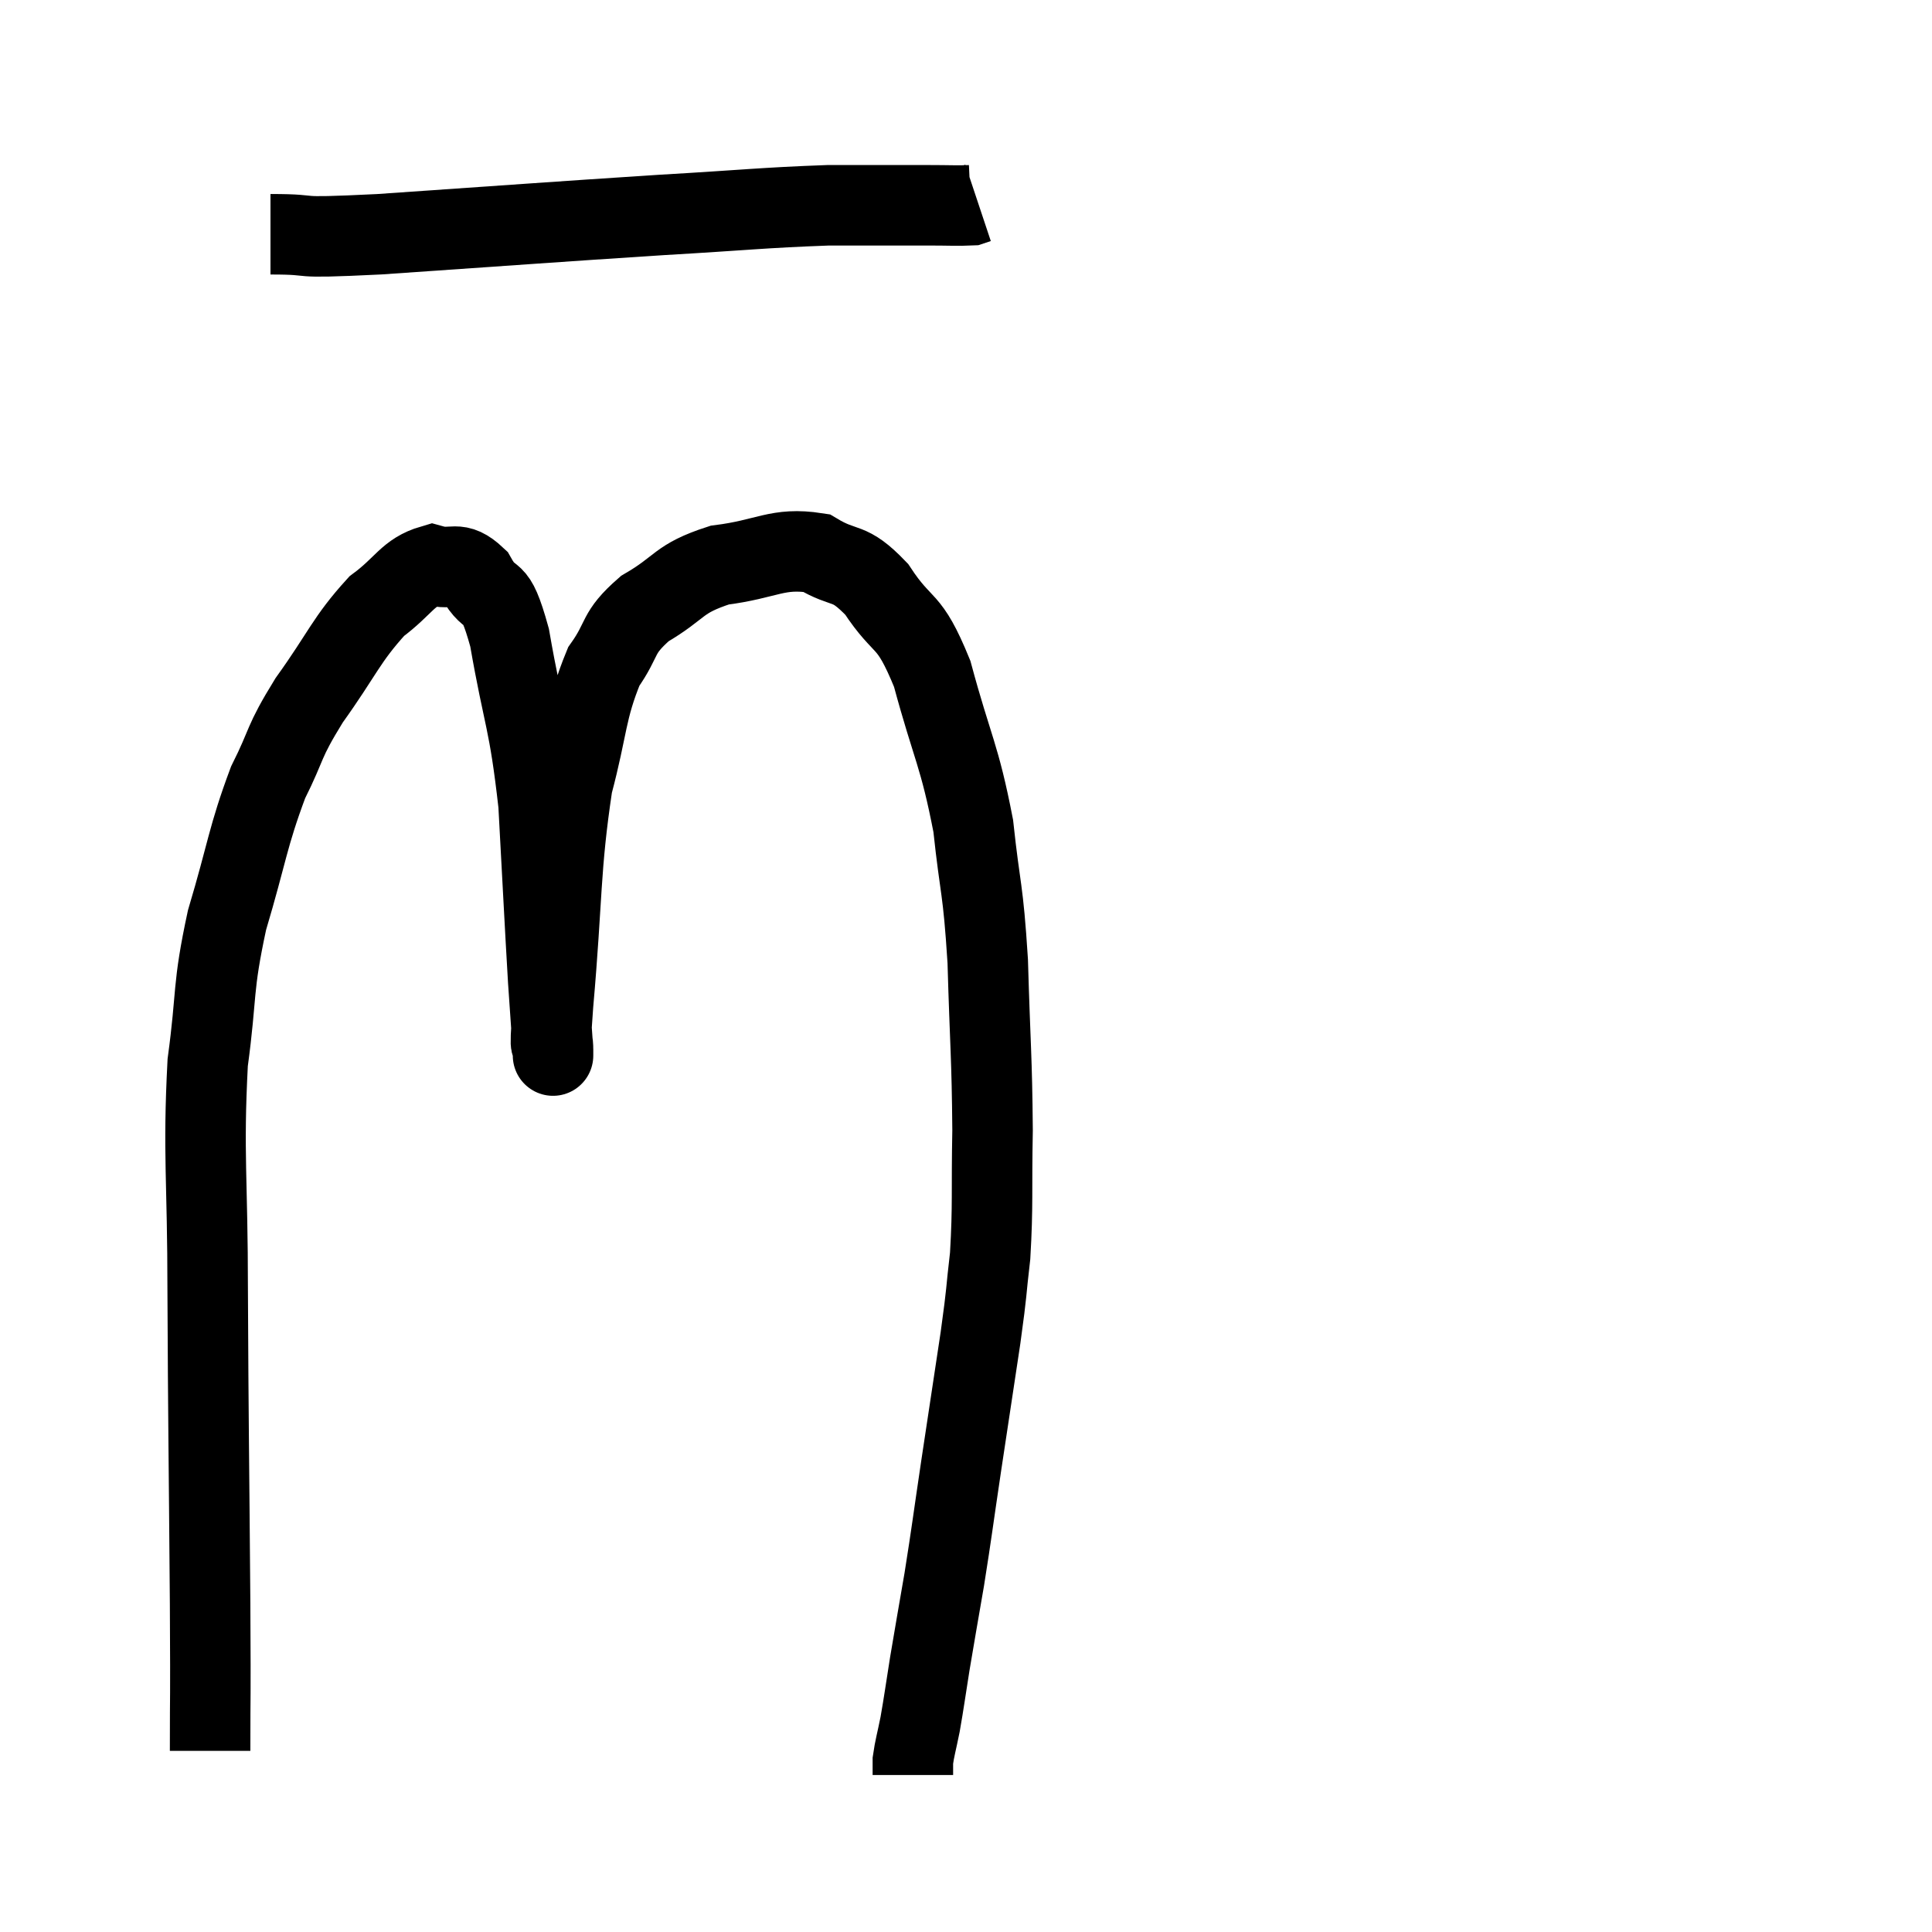 <svg width="48" height="48" viewBox="0 0 48 48" xmlns="http://www.w3.org/2000/svg"><path d="M 6.72 5.82 C 8.07 5.82, 6.99 5.94, 9.42 5.82 C 12.93 5.58, 13.65 5.52, 16.44 5.34 C 18.51 5.22, 18.93 5.16, 20.58 5.1 C 21.81 5.1, 22.155 5.1, 23.04 5.1 C 23.58 5.1, 23.805 5.115, 24.12 5.1 L 24.3 5.04" fill="none" stroke="black" stroke-width="2"></path><path d="M 5.22 43.5 C 5.22 41.67, 5.235 42.69, 5.22 39.84 C 5.19 35.97, 5.175 35.46, 5.16 32.1 C 5.16 29.25, 5.04 28.71, 5.16 26.4 C 5.4 24.63, 5.265 24.6, 5.64 22.86 C 6.15 21.15, 6.15 20.805, 6.66 19.44 C 7.17 18.42, 7.005 18.495, 7.68 17.4 C 8.52 16.23, 8.595 15.9, 9.36 15.06 C 10.05 14.55, 10.125 14.22, 10.74 14.04 C 11.28 14.19, 11.34 13.89, 11.82 14.34 C 12.24 15.09, 12.27 14.43, 12.66 15.84 C 13.02 17.91, 13.14 17.85, 13.38 19.98 C 13.5 22.17, 13.53 22.83, 13.62 24.36 C 13.68 25.23, 13.71 25.665, 13.74 26.1 C 13.74 26.1, 13.74 26.385, 13.74 26.1 C 13.74 25.53, 13.62 26.61, 13.74 24.96 C 13.98 22.23, 13.905 21.6, 14.22 19.5 C 14.61 18.03, 14.55 17.655, 15 16.56 C 15.51 15.84, 15.3 15.75, 16.02 15.12 C 16.95 14.58, 16.815 14.385, 17.88 14.04 C 19.08 13.89, 19.305 13.59, 20.28 13.74 C 21.03 14.19, 21.06 13.89, 21.78 14.64 C 22.47 15.69, 22.56 15.27, 23.16 16.74 C 23.67 18.63, 23.835 18.735, 24.18 20.52 C 24.36 22.2, 24.42 21.99, 24.54 23.88 C 24.6 25.98, 24.645 26.25, 24.66 28.08 C 24.63 29.64, 24.675 29.91, 24.6 31.2 C 24.48 32.22, 24.54 31.935, 24.36 33.24 C 24.12 34.83, 24.105 34.92, 23.88 36.42 C 23.67 37.83, 23.655 38.01, 23.46 39.24 C 23.28 40.29, 23.25 40.44, 23.1 41.34 C 22.98 42.09, 22.965 42.24, 22.86 42.84 C 22.77 43.29, 22.725 43.425, 22.68 43.74 L 22.68 44.1" fill="none" stroke="black" stroke-width="2"></path></svg>